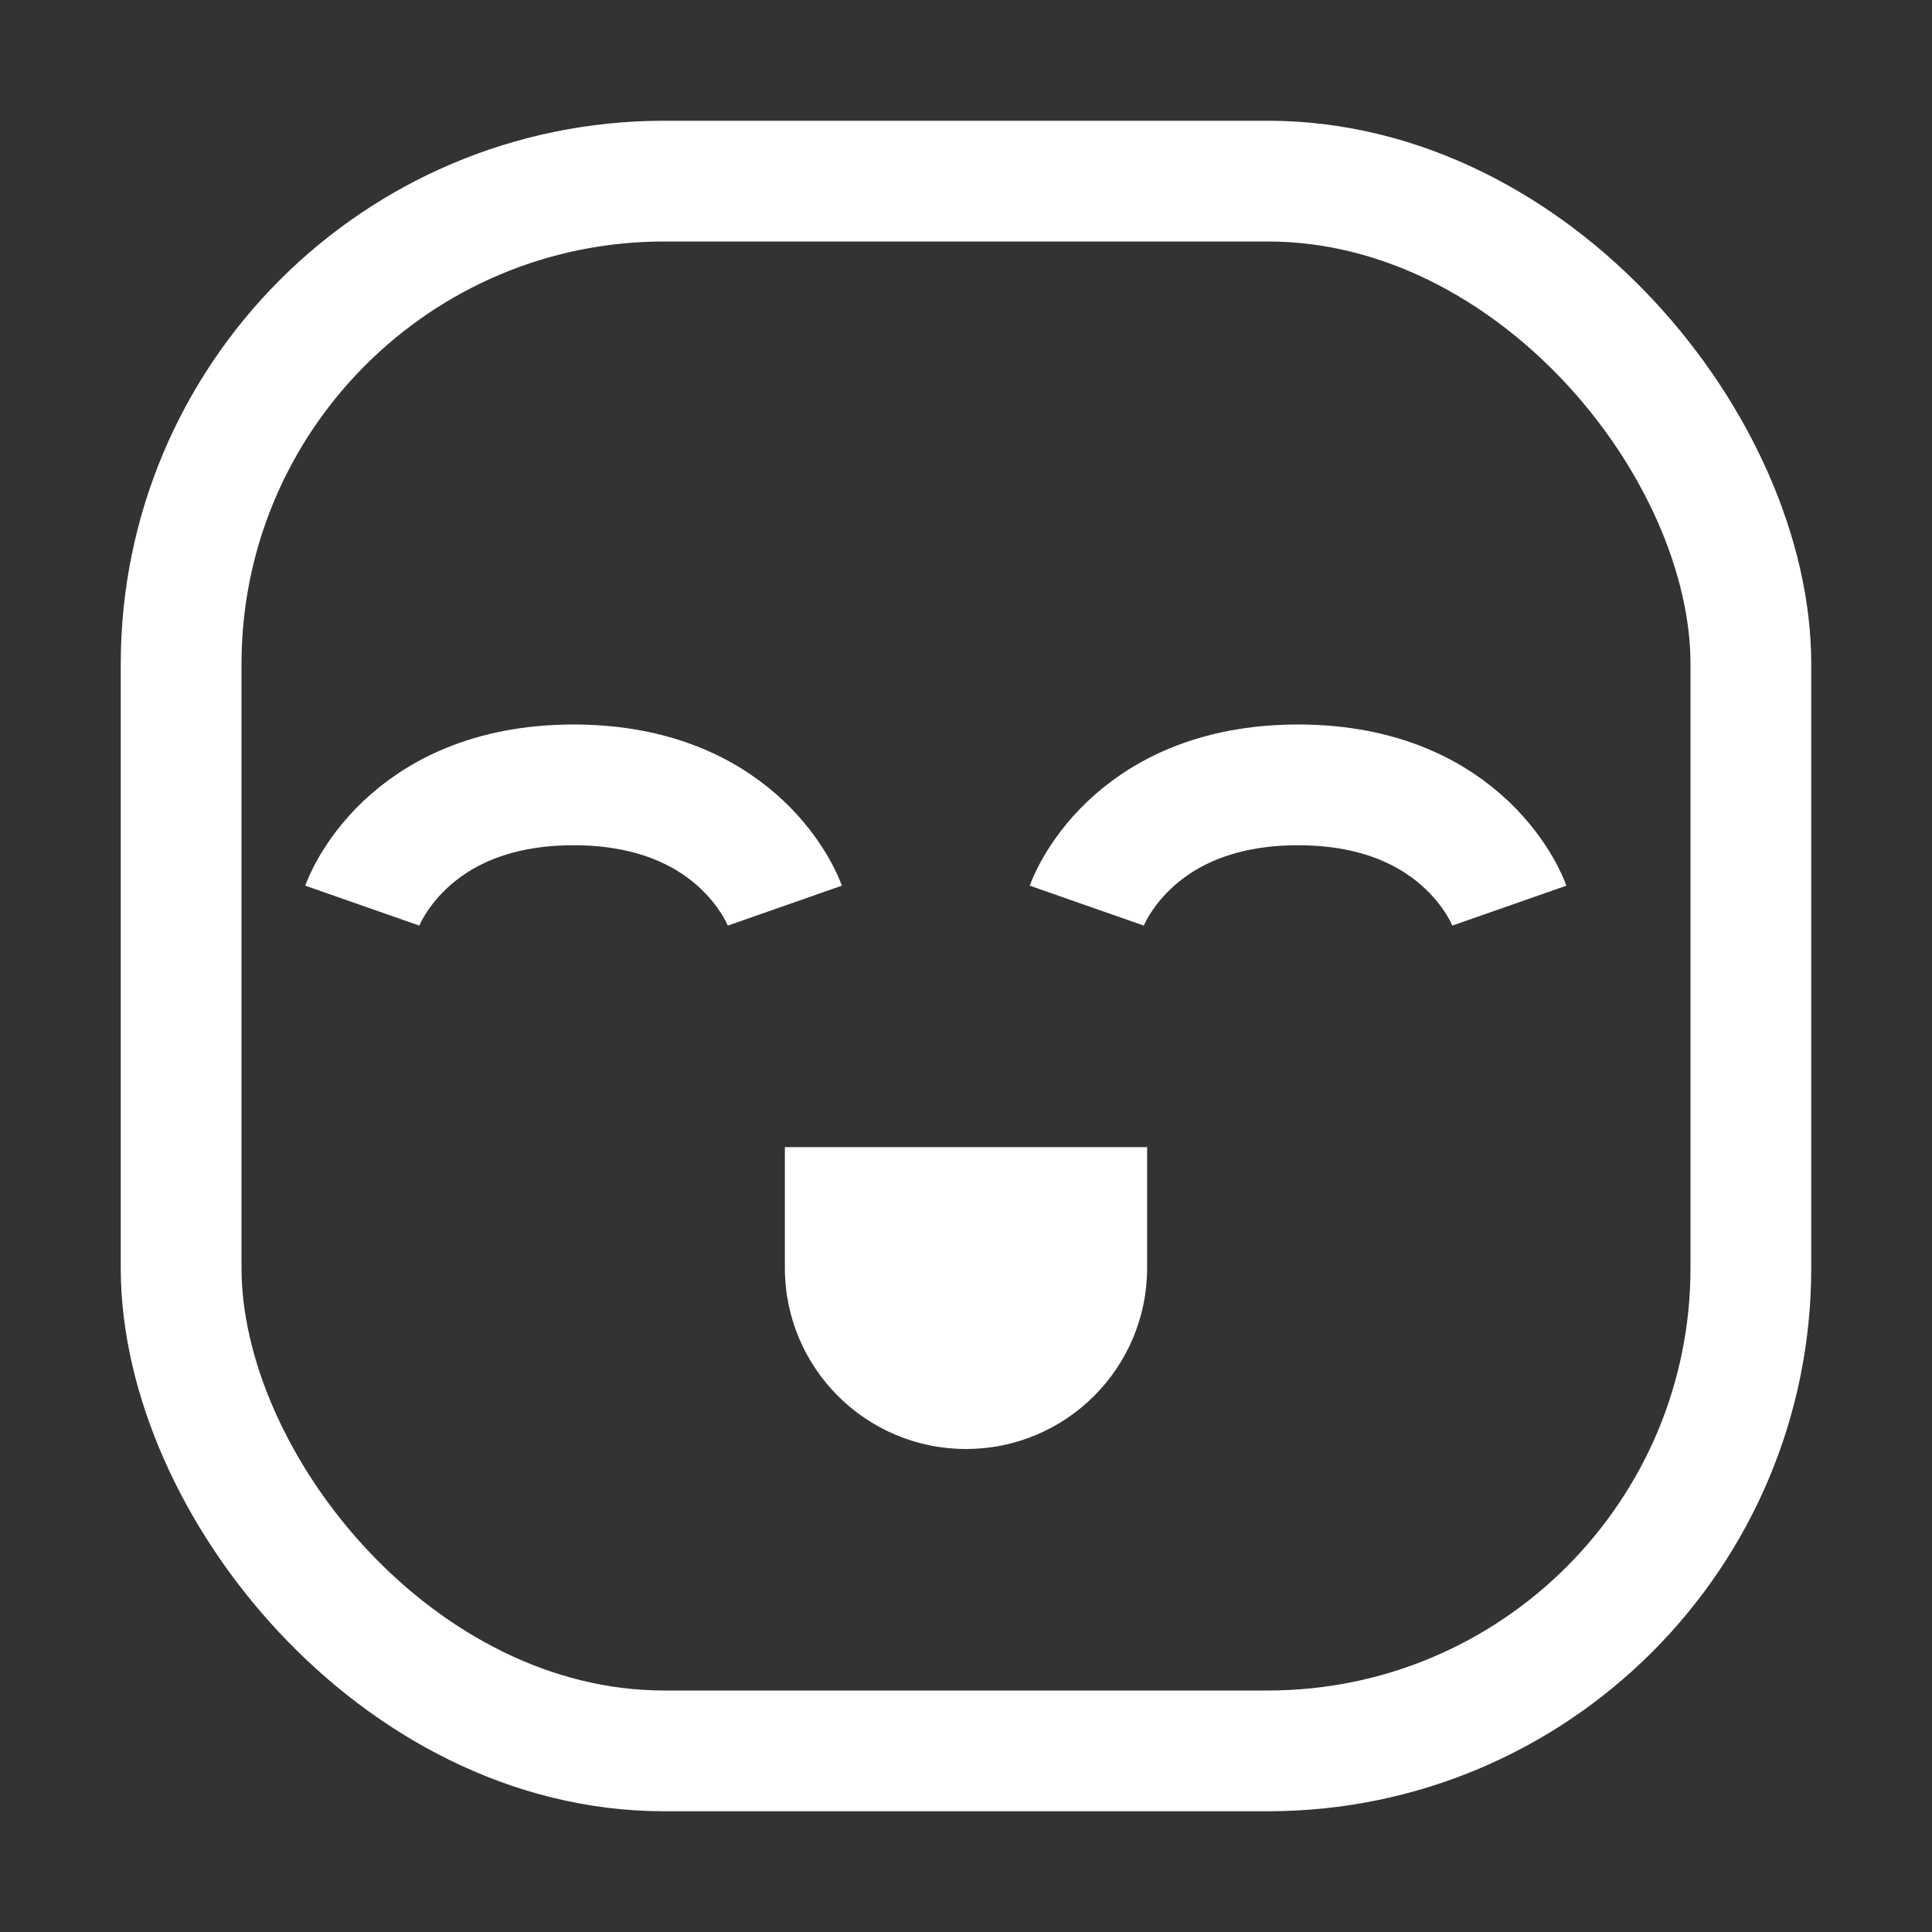 <svg width="32" height="32" viewBox="0 0 32 32" fill="none" xmlns="http://www.w3.org/2000/svg">
<rect x="0" y="0" width="32" height="32" fill="#333333" stroke="none"/>
<rect x="3" y="3" width="26" height="26" rx="8" stroke="white" stroke-width="2"/>
<path d="M6 15C6 15 6.7 13 9.5 13C12.3 13 13 15 13 15" stroke="white" stroke-width="2"/>
<path d="M18 15C18 15 18.7 13 21.5 13C24.3 13 25 15 25 15" stroke="white" stroke-width="2"/>
<path d="M13 19H19V21C19 22.657 17.657 24 16 24V24C14.343 24 13 22.657 13 21V19Z" fill="white"/>
</svg>
